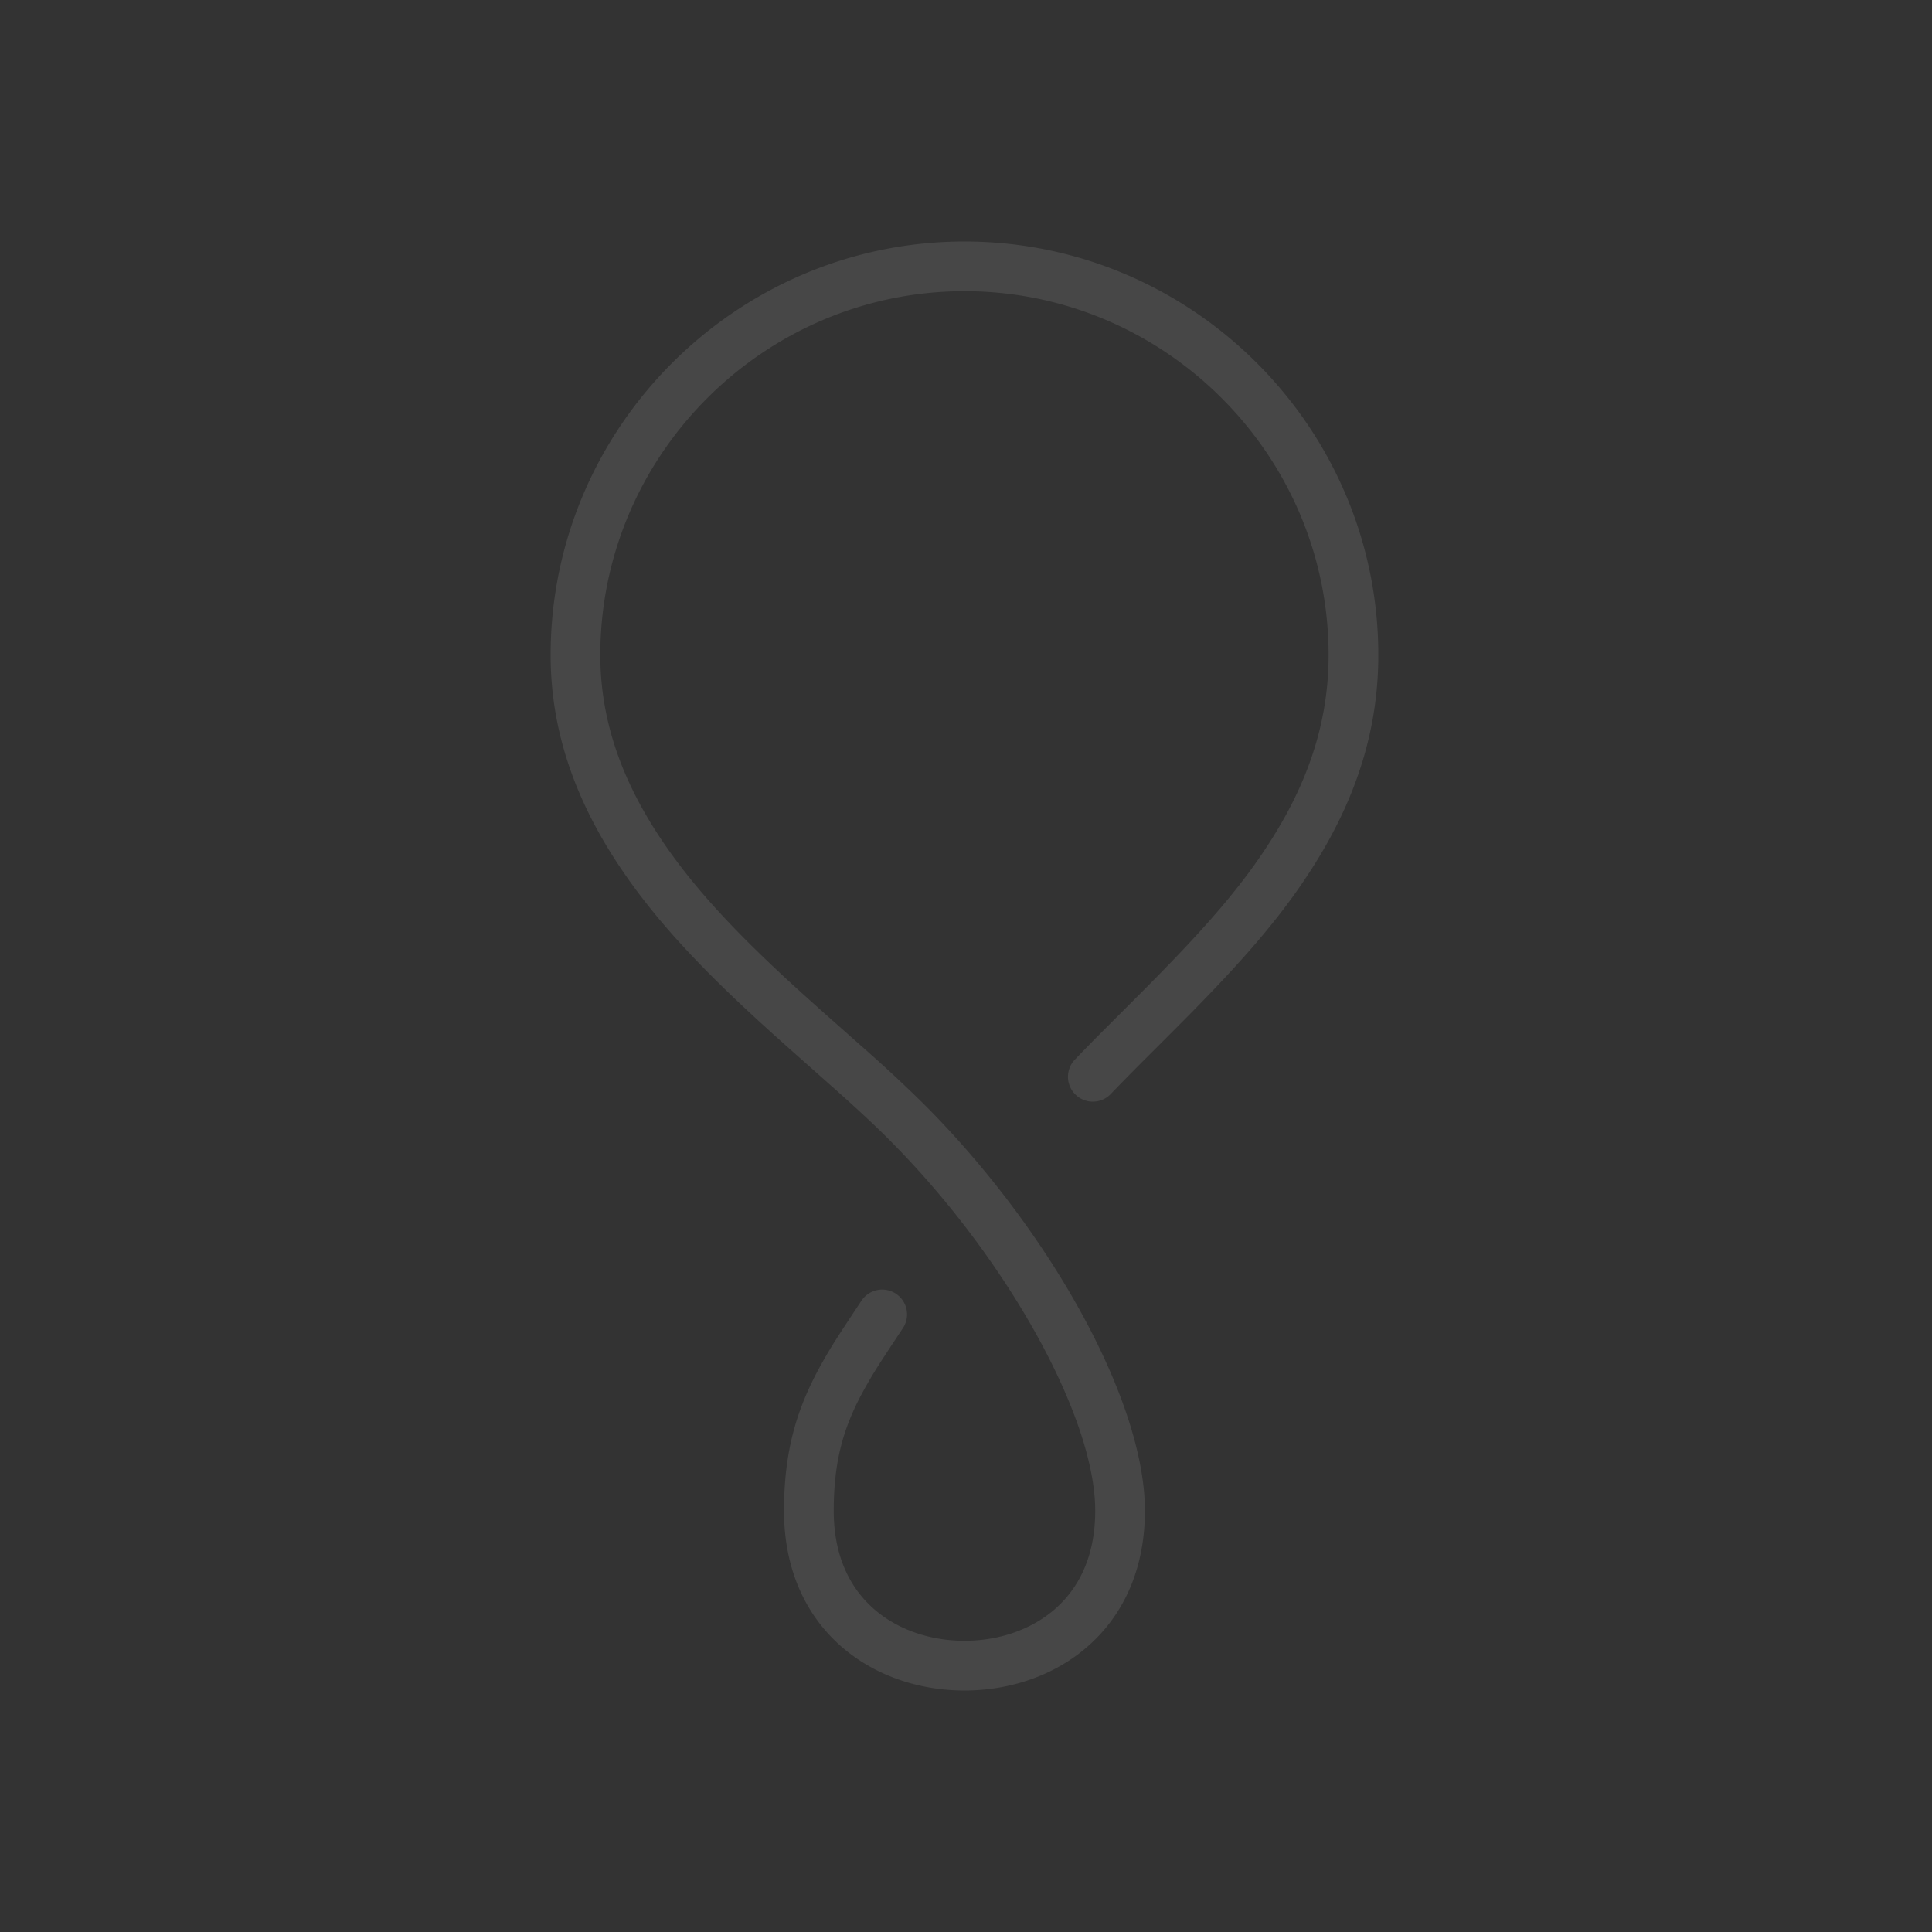 <svg xmlns="http://www.w3.org/2000/svg" width="600" height="600" viewBox="0 0 600 600"><rect x="0" y="0" width="600" height="600" fill="#333333" stroke="none"/><path fill="#FFF" fill-opacity=".1" d="M299.53 75c70.7 0 128.52 57.77 128.52 128.43 0 22.83-6.65 43.75-19.26 64.14l-.67 1.07c-9.3 14.8-20.61 28.05-38.3 46.02l-3.13 3.16-3.62 3.63-5.12 5.12-3.27 3.26c-3.98 4-7 7.08-9.88 10.08a7.72 7.72 0 01-11.15-10.67l1.66-1.73a673.6 673.6 0 016.27-6.4l14.16-14.17 2.4-2.43c17.76-18 28.73-30.84 37.52-45.06 11.18-18.07 16.95-36.24 16.95-56.02 0-62.13-50.9-113-113.08-113-62.19 0-113.1 50.87-113.1 113 0 19.67 6.29 38.1 18.36 56.4 9.8 14.84 22.61 28.76 41.2 45.81l1.99 1.81c2.64 2.4 5.43 4.9 8.8 7.9l10.92 9.68a445.37 445.37 0 0119.16 17.8c38.88 38.84 68.62 91.94 68.7 126.15.05 17.7-6.27 32.24-17.69 42.27-10.23 8.99-24 13.75-38.34 13.75-14.36 0-28.12-4.76-38.35-13.75-11.41-10.03-17.74-24.57-17.7-42.27.05-17.76 3.6-30.87 11.41-45l.73-1.3c2.72-4.8 4.71-7.88 12-18.86a7.72 7.72 0 0112.86 8.54l-3.58 5.4c-4.49 6.81-6.05 9.32-8.21 13.19-6.8 12.1-9.73 22.76-9.77 38.07-.03 13.32 4.44 23.6 12.45 30.63 7.3 6.41 17.41 9.91 28.16 9.91 10.74 0 20.86-3.5 28.16-9.91 8-7.04 12.47-17.31 12.44-30.63-.08-29.04-27.36-78.05-63.1-114.18l-1.08-1.1c-4.37-4.36-9.2-8.86-16.08-15.01l-15.43-13.7c-3.01-2.69-5.6-5.01-8.12-7.32-19.85-18.15-33.65-33.07-44.42-49.39-13.64-20.68-20.9-41.98-20.9-64.89C171 132.77 228.82 75 299.53 75z"/></svg>